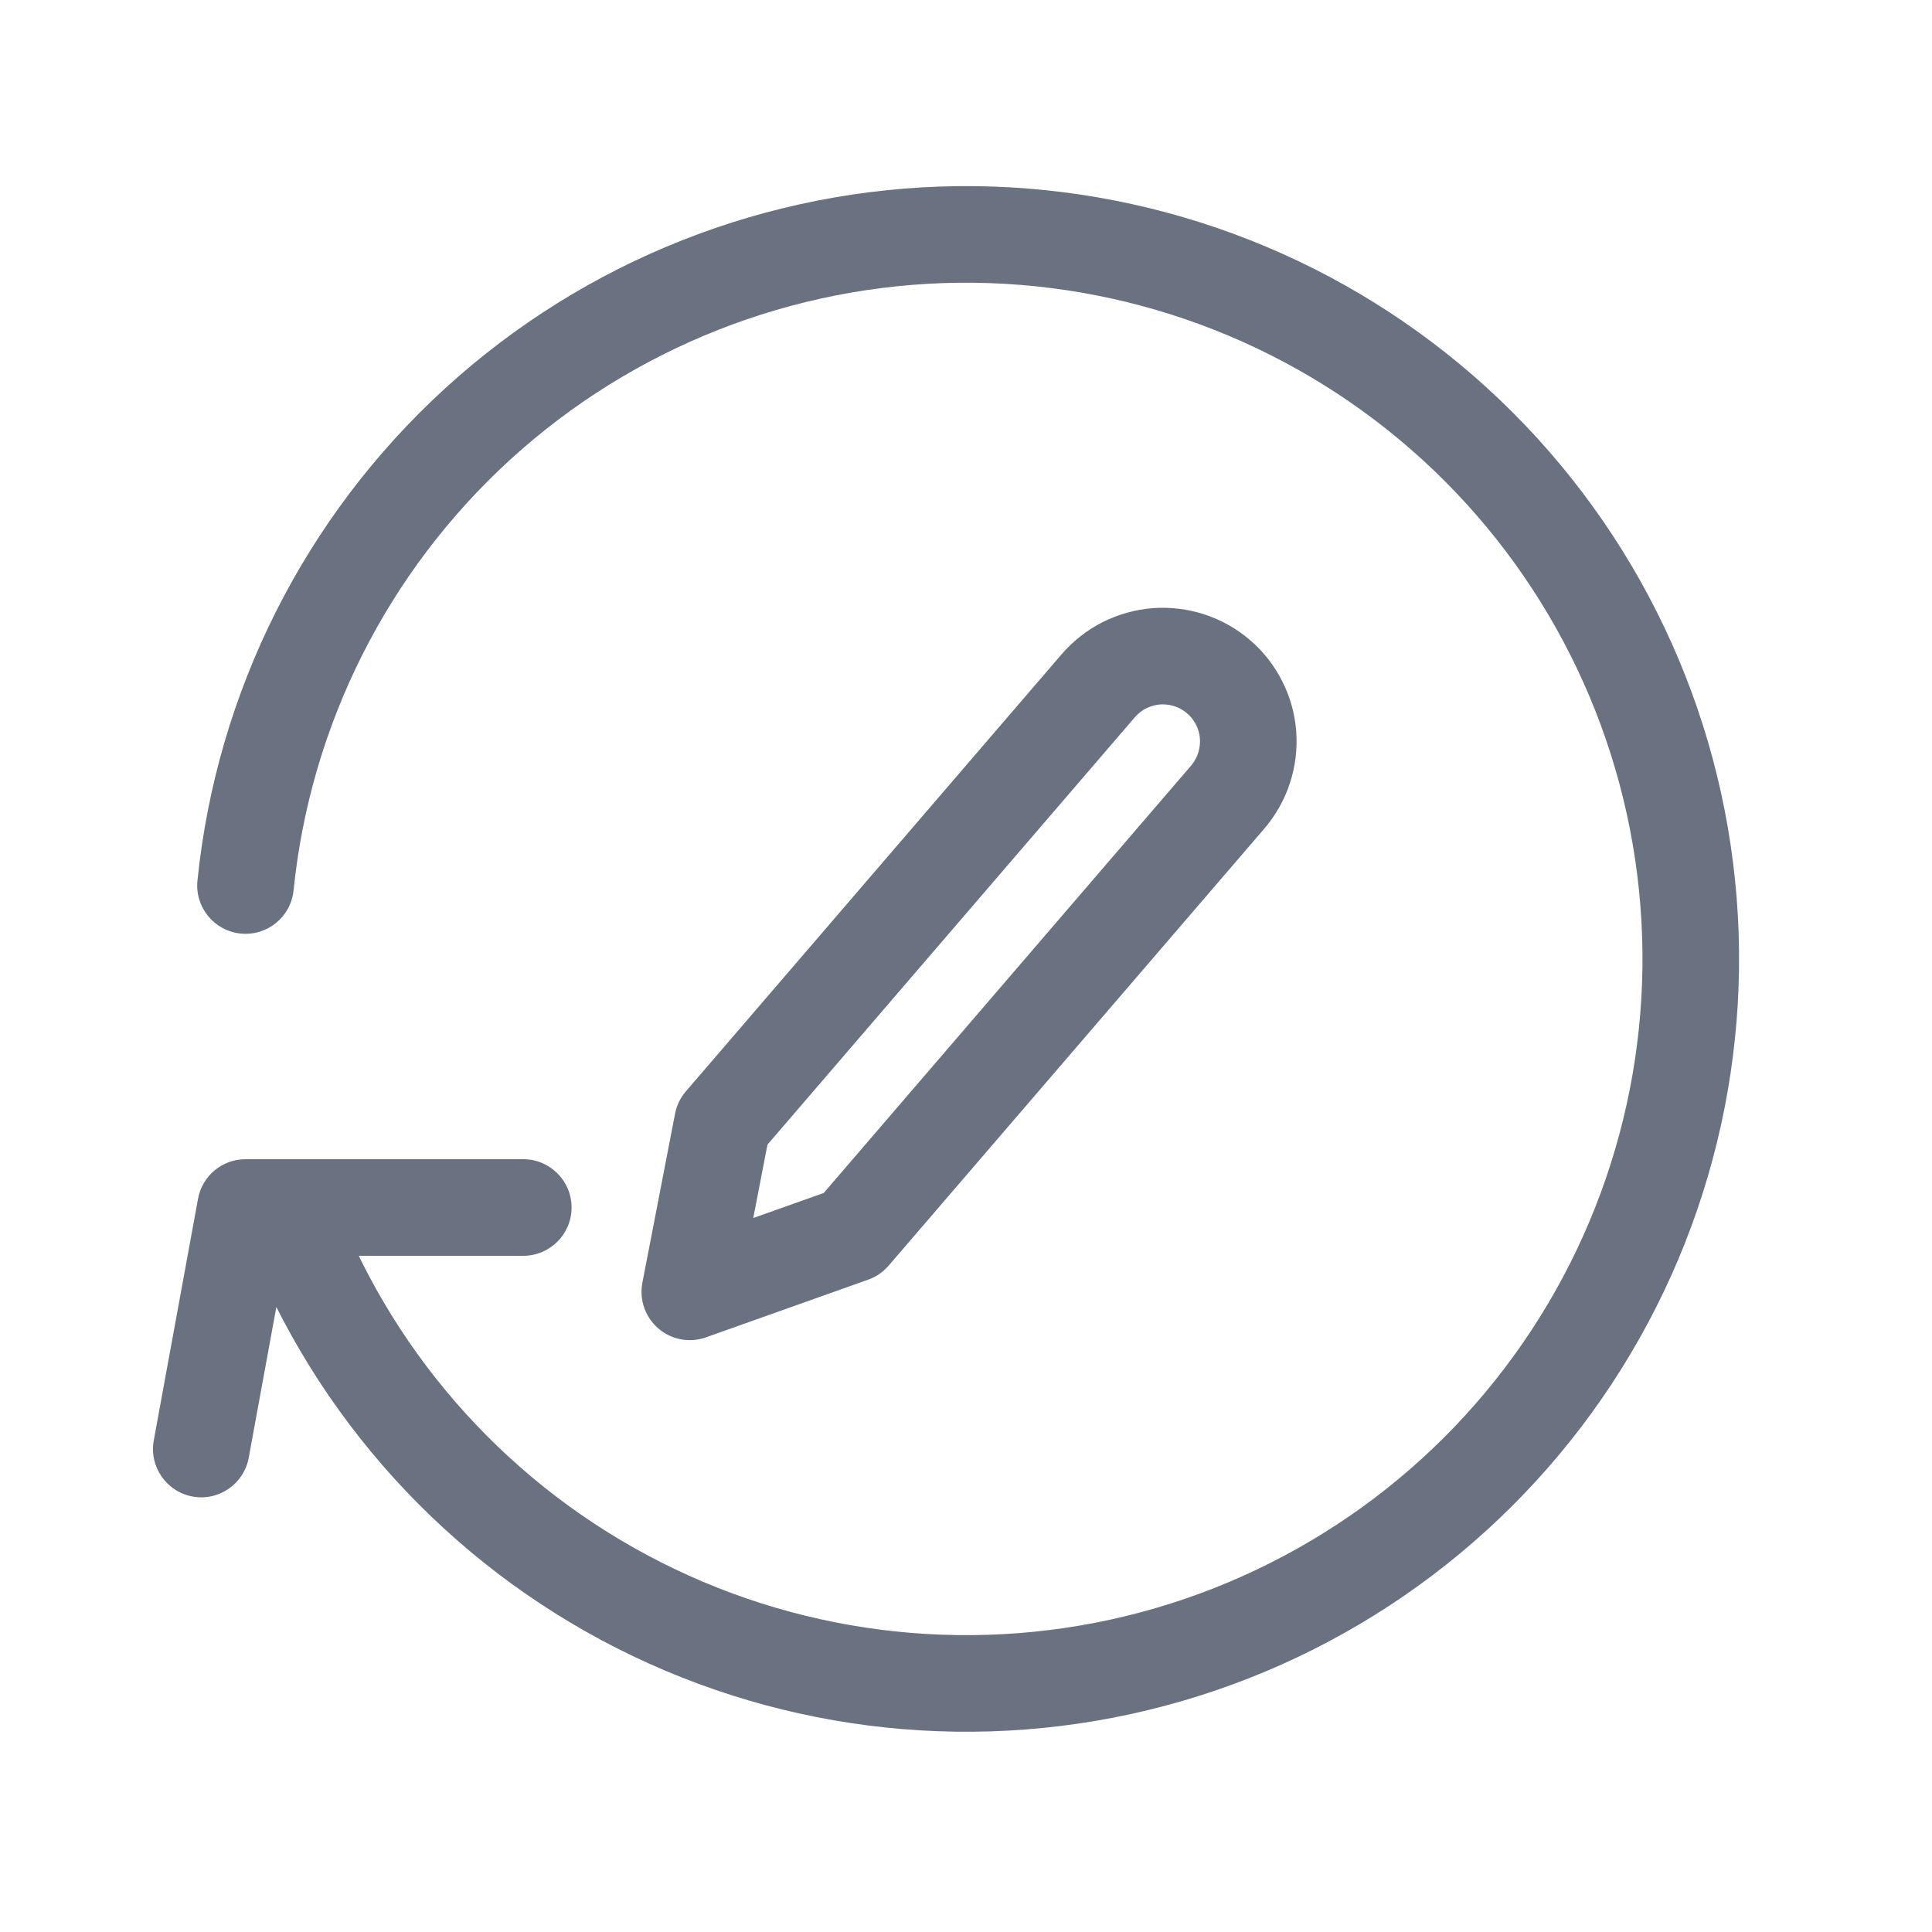 <svg width="20" height="20" viewBox="0 0 20 20" fill="none" xmlns="http://www.w3.org/2000/svg">
<path d="M2.044 9.116C2.016 9.391 2.216 9.636 2.491 9.664C2.766 9.692 3.011 9.492 3.039 9.217L2.044 9.116ZM3.428 12.329C3.333 12.069 3.046 11.936 2.787 12.03C2.527 12.125 2.394 12.412 2.489 12.672L3.428 12.329ZM1.592 14.91C1.542 15.181 1.722 15.442 1.993 15.492C2.265 15.542 2.525 15.362 2.575 15.09L1.592 14.91ZM2.542 12.5L2.542 12C2.3 12 2.093 12.172 2.05 12.41L2.542 12.5ZM5.417 13C5.693 13 5.917 12.776 5.917 12.5C5.917 12.224 5.693 12 5.417 12L5.417 13ZM3.039 9.217C3.213 7.506 4.012 5.919 5.281 4.759L4.607 4.021C3.156 5.347 2.243 7.161 2.044 9.116L3.039 9.217ZM5.281 4.759C6.551 3.599 8.203 2.947 9.923 2.927L9.912 1.927C7.946 1.95 6.058 2.695 4.607 4.021L5.281 4.759ZM9.923 2.927C11.643 2.908 13.31 3.522 14.606 4.653L15.263 3.899C13.782 2.607 11.877 1.905 9.912 1.927L9.923 2.927ZM14.606 4.653C15.902 5.784 16.736 7.352 16.949 9.059L17.941 8.934C17.698 6.984 16.744 5.192 15.263 3.899L14.606 4.653ZM16.949 9.059C17.162 10.765 16.74 12.491 15.762 13.906L16.585 14.474C17.702 12.857 18.185 10.885 17.941 8.934L16.949 9.059ZM15.762 13.906C14.785 15.321 13.32 16.326 11.649 16.731L11.884 17.703C13.794 17.241 15.468 16.091 16.585 14.474L15.762 13.906ZM11.649 16.731C9.977 17.135 8.215 16.91 6.699 16.098L6.226 16.979C7.959 17.907 9.973 18.165 11.884 17.703L11.649 16.731ZM6.699 16.098C5.182 15.286 4.018 13.944 3.428 12.329L2.489 12.672C3.163 14.518 4.494 16.051 6.226 16.979L6.699 16.098ZM2.575 15.09L3.033 12.59L2.05 12.41L1.592 14.91L2.575 15.09ZM2.542 13L5.417 13L5.417 12L2.542 12L2.542 13Z" fill="#6A7181"/>
<g clip-path="url(#clip0_12457_150543)">
<path d="M11.368 7.1C11.444 7.012 11.536 6.939 11.639 6.887C11.743 6.835 11.856 6.803 11.972 6.794C12.088 6.786 12.204 6.8 12.314 6.836C12.424 6.872 12.527 6.93 12.614 7.005C12.703 7.081 12.775 7.173 12.827 7.277C12.88 7.38 12.911 7.493 12.92 7.609C12.928 7.725 12.914 7.841 12.878 7.951C12.842 8.062 12.784 8.164 12.709 8.252L8.82 12.776L7.141 13.373L7.479 11.624L11.368 7.1Z" stroke="#6A7181" stroke-linecap="round" stroke-linejoin="round"/>
</g>
<defs>
<clipPath id="clip0_12457_150543">
<rect width="7.5" height="7.5" fill="white" transform="translate(6 6.565) rotate(-4.321)"/>
</clipPath>
</defs>
</svg>
